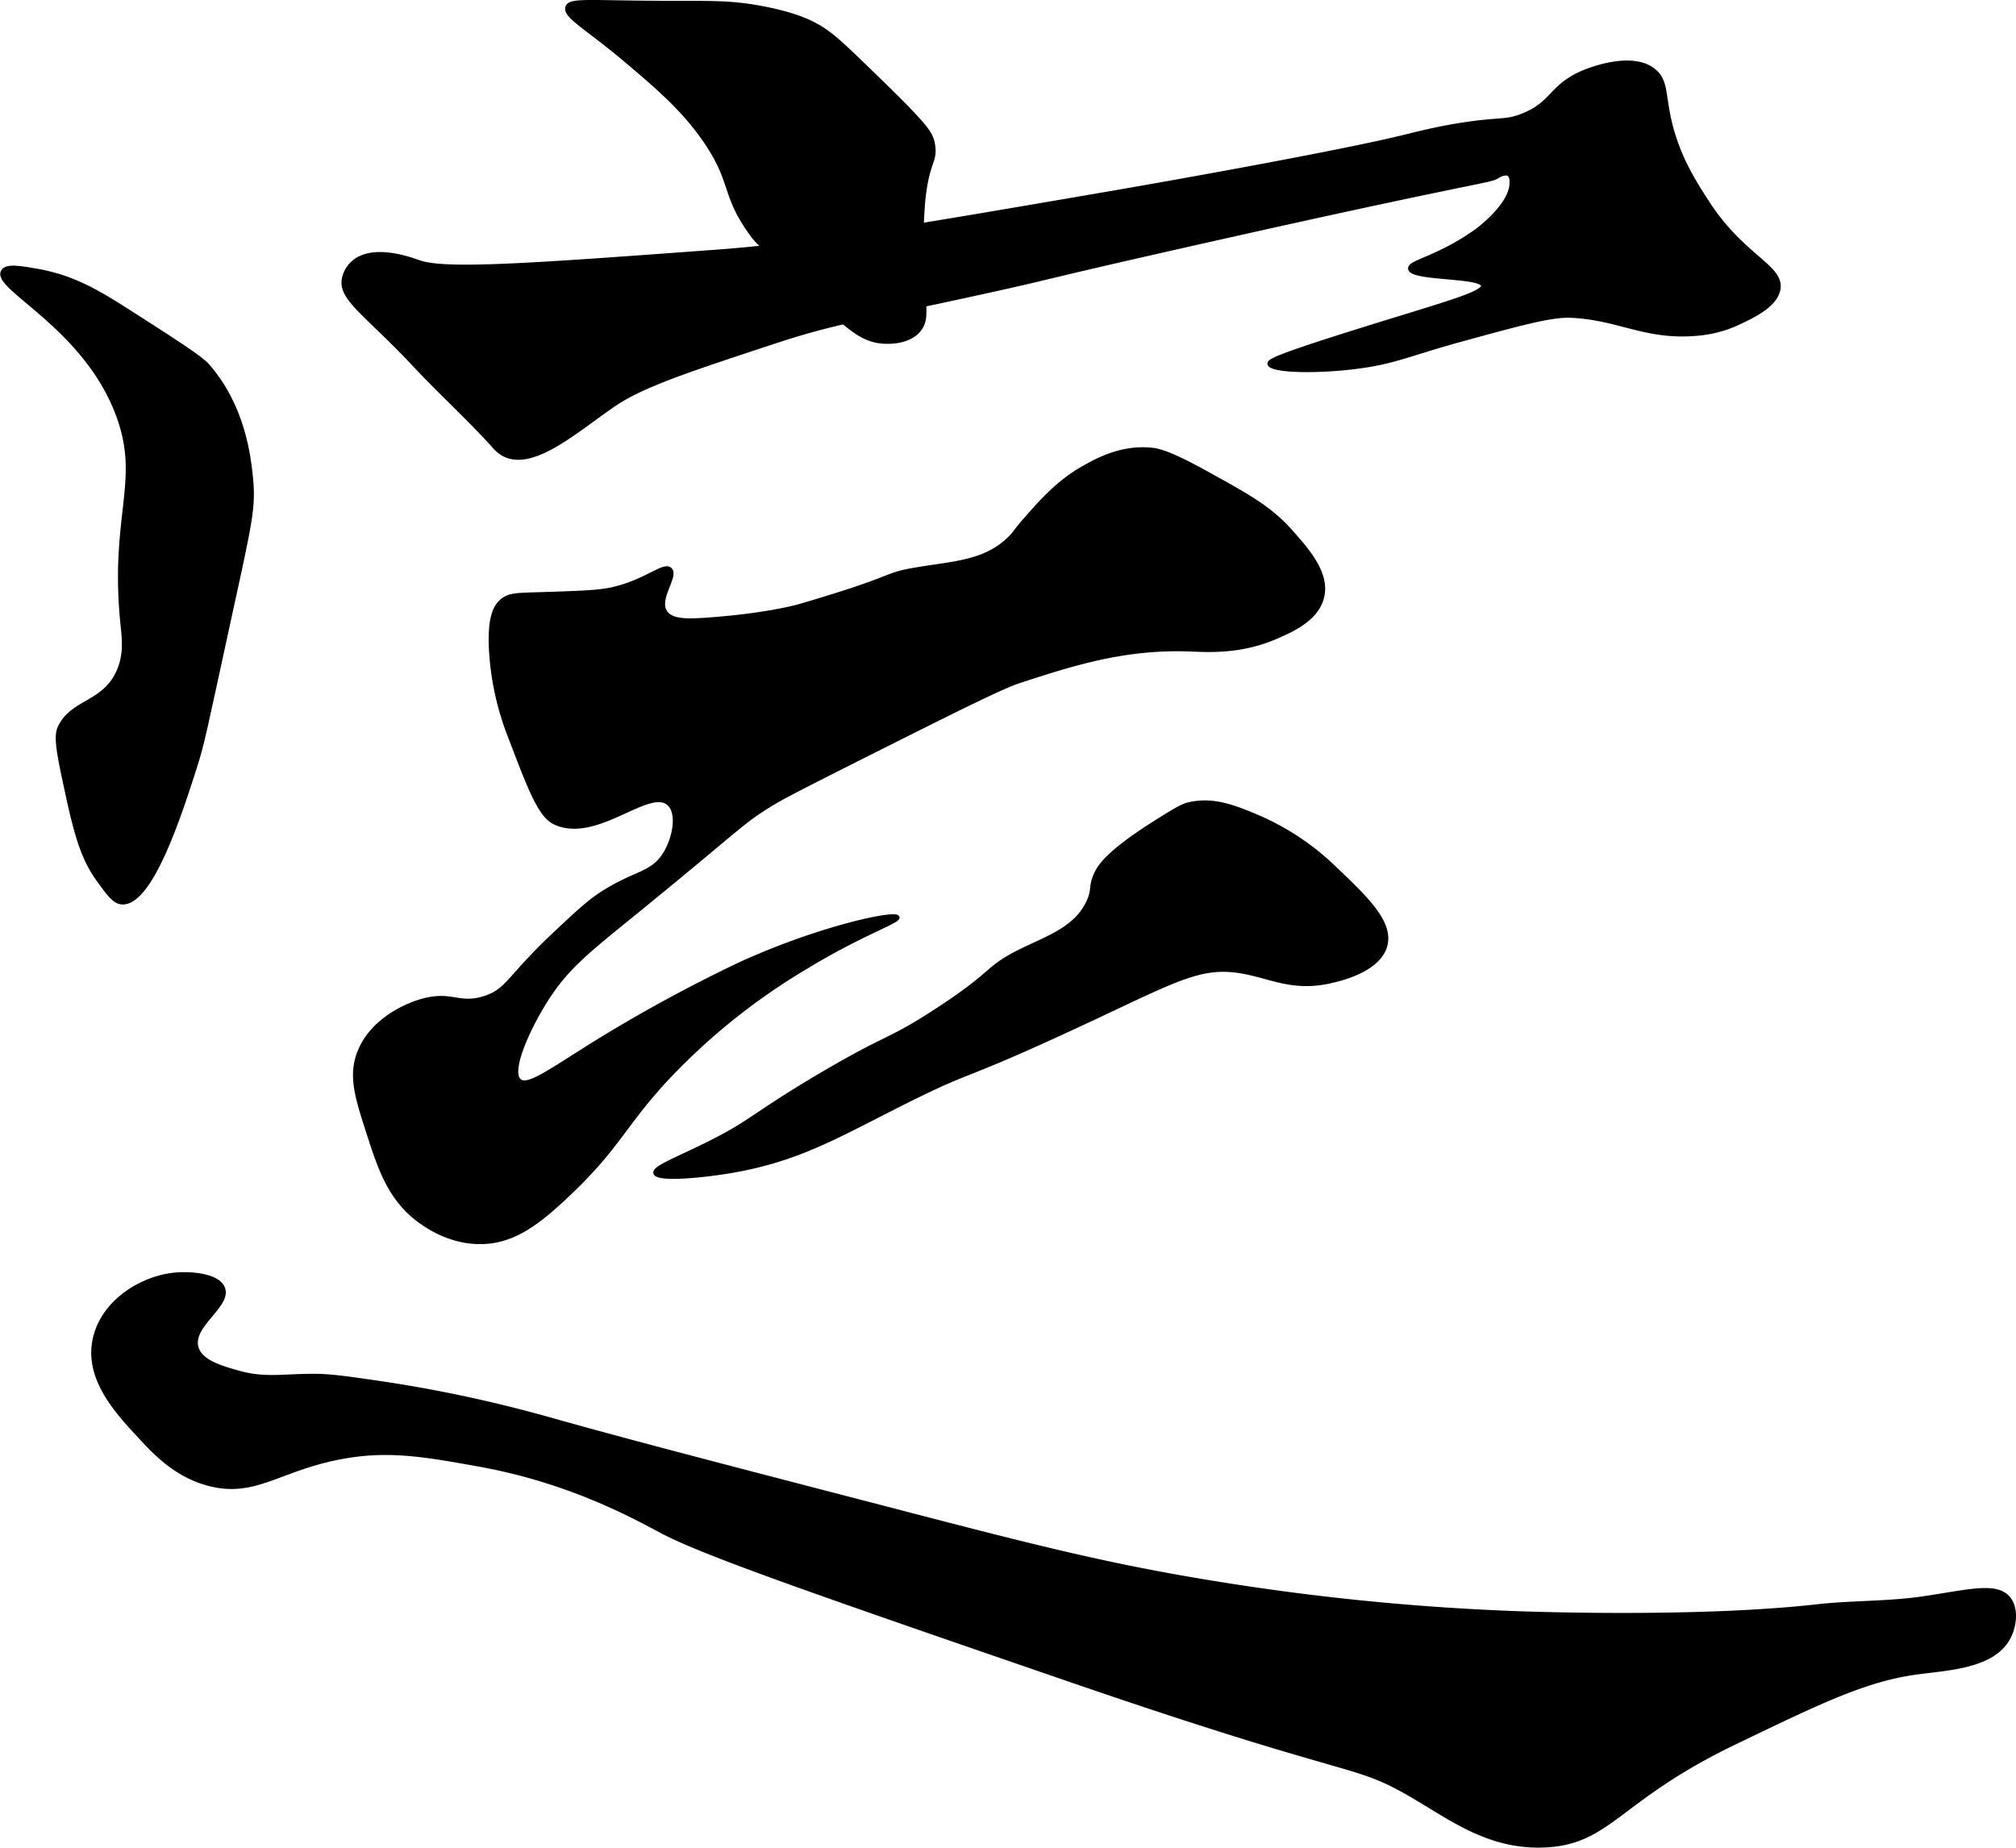 <svg id="Layer_1" data-name="Layer 1" xmlns="http://www.w3.org/2000/svg" viewBox="0 0 503.93 461.95"><defs><style>.cls-1,.cls-2{stroke:#000;stroke-miterlimit:10;}.cls-2{fill:none;}</style></defs><title>16</title><path class="cls-1" d="M149.07,29.44c-.75,2.24,4.74,4.94,14.68,13.34,7.76,6.57,14.15,12,19.58,19.8,7.62,11,4.34,13.78,12.45,24.47.82,1.07,6,6,16.46,15.79,7.23,6.8,10.73,10,16,10.23,1,.05,6,.3,8.67-2.89,2.11-2.5,1.35-5.41.89-12.46A140.59,140.59,0,0,1,238,78.15c1-10.48,3.23-9.92,2.45-14.46-.5-2.9-1.66-4.64-17.13-19.57-6.83-6.6-9.09-8.65-13.12-10.68-1.29-.64-4.85-2.34-12.46-3.78-8.33-1.58-13-1.25-26.46-1.33C153.87,28.22,149.7,27.59,149.07,29.44Z" transform="translate(-7.24 -27.64)"/><path class="cls-1" d="M93.25,97.06c-1.26,5.19,5.38,8.75,17.79,22,6.38,6.82,13.32,13.1,19.57,20a8.69,8.69,0,0,0,2.67,2.23c7.32,3.68,18.17-6.2,27.36-12.46,7.18-4.89,18.2-8.52,40.26-15.79,14.23-4.69,20.24-5.44,49.37-11.79,22.45-4.89,13.06-3.18,55.17-12.68,69.66-15.71,74-15.57,75.84-16.68.32-.19,2.12-1.32,3.11-.67.8.53.7,2,.67,2.45-.36,5.71-8.89,11.79-8.89,11.79-9.44,6.72-16.65,7.63-16.46,9.34.28,2.67,17.9,1.67,18.23,4.23.24,1.77-8,4.15-22.68,8.67-28.44,8.76-30.82,10.07-30.7,10.9.26,1.77,11.9,2.11,22.47.67,9-1.23,12.07-3,25.35-6.68,15.15-4.15,22.72-6.22,27.58-6,12.14.55,18.82,5.79,32,4.45a30,30,0,0,0,9.79-2.67c3.67-1.72,9.13-4.29,10-8.23,1.28-5.8-8.79-8-17.8-22-3.43-5.33-7.57-11.76-9.56-21.13-1.29-6.07-.79-9.17-3.56-11.57-5.78-5-17.64.18-18.24.45-7.86,3.53-7.18,7.67-14.9,10.67-4.35,1.7-5.36.69-15.47,2.31-6.6,1.06-11,2.26-14.11,3-14.15,3.5-52.43,10.48-77,14.68-48,8.23-72.06,12.34-94.75,14-45.05,3.32-67.58,5-74.29,2.66-2.07-.71-11.43-4.26-16.46,0A7.44,7.44,0,0,0,93.25,97.06Z" transform="translate(-7.24 -27.64)"/><path class="cls-1" d="M173.52,180.61c-2.13-3.34,2.92-8.89,1.23-10.58-1.54-1.56-5.94,3-14.52,4.92-3.35.76-8.23.92-18,1.23-5.69.18-7.73.1-9.6,1.73s-2.94,4.66-2.71,11.32a70,70,0,0,0,4.92,22.89c4.95,13,7.42,19.45,11.08,21.17,10.38,4.88,23.66-9.29,28.56-4.67,2.62,2.47,1.32,8.91-1.23,12.8-3.06,4.65-7.06,4.36-14.77,9.11-3.73,2.29-6.67,5.05-12.56,10.58-11.64,10.94-11.7,14.13-17.48,16-6.53,2.12-8.18-1.4-15.75.74-1.38.39-11.73,3.48-15.51,12.55-2.51,6-.77,11.45,2.22,20.68,2.8,8.7,5.38,16.67,13.29,22.16,1.88,1.3,7.63,5.18,15.26,4.92,7.46-.25,13.2-4.33,20.43-11.08,13-12.12,14.31-17.42,24.62-28.8a159.51,159.51,0,0,1,35.94-29c13.6-8.27,23-11.3,22.65-12.3-.52-1.41-19.77,2.68-39.63,11.81A381.73,381.73,0,0,0,158.26,287c-12.93,7.92-18.93,12.71-21.17,10.83-2.77-2.33,2.2-13.17,6.65-20.19,5.14-8.1,10.13-12,22.64-22.15,26.32-21.44,25.75-21.91,33.24-26.59,3.59-2.24,11.14-6,26.09-13.54,21.28-10.67,31.93-16,36.43-17.47,13.1-4.26,26-8.45,42.35-7.88,4.58.16,12.8.8,21.9-3.2,3.72-1.63,10-4.38,11.33-9.85,1.49-5.95-3.65-11.74-7.88-16.49-5.16-5.81-10.58-8.8-21.42-14.77-9.23-5.1-11.9-5.52-13.54-5.66-7.6-.68-13.67,2.78-17,4.67-6.26,3.58-10.6,8.55-14.52,13.05-2.55,2.92-2.17,2.87-3.45,4.18-6.35,6.49-14.65,6.46-24.13,8.13-8.25,1.45-3.68,1.77-28.8,9.11,0,0-8.26,2.41-24.12,3.44C179.17,182.82,175,183,173.52,180.61Z" transform="translate(-7.24 -27.64)"/><path class="cls-1" d="M294.88,234c-10.9,7-12.81,10.35-13.53,11.82-1.67,3.39-.57,4-2,7.14-3,6.74-10,9-16.74,12.31-9.22,4.52-6.21,5.25-21.67,15.26-12.1,7.83-11.41,5.74-28.8,16C195,306.67,195.22,308.2,183.37,314c-7.3,3.59-12.63,5.61-12.31,6.89.44,1.77,11.28.82,19-.49,16.43-2.81,26.17-8.59,41.85-16.5,20.8-10.49,12.64-4.85,49-21.9,20.54-9.64,26.6-13.06,36.19-11.57,7.36,1.14,12.71,4.54,21.91,2.7,1.95-.39,12.77-2.55,14.52-9.11,1.55-5.76-4.77-11.79-12.55-19.2a64,64,0,0,0-19-12.8c-6.15-2.61-11.67-4.87-18-3.2C302.23,229.33,299.78,230.9,294.88,234Z" transform="translate(-7.24 -27.64)"/><path class="cls-1" d="M56.35,364.5C54.84,359,64.61,354.08,63,349.73c-1.22-3.29-8.09-3.82-12.06-3.44-8.06.76-17.72,6.52-19.94,15.75-2.43,10.09,5.42,18.52,11.33,24.86,3.68,4,9.06,9.74,17.47,11.82,11.2,2.76,17.06-3.68,32-6.65,12.17-2.42,21.43-.75,35.2,1.73,22.64,4.07,38.61,12.93,45.78,16.74,10.61,5.63,40.63,16,100.69,36.67,75.77,26.12,71.34,20.17,87.88,30,9.72,5.8,18.68,12.29,31.76,11.81,16.49-.6,18.3-11.52,47.51-25.6,22.21-10.71,33.31-16.06,46.28-17.72,7.49-1,18.57-1.46,22.4-8.62,1.59-3,2.06-7.33,0-9.85-3.05-3.72-10.22-1.63-21.42,0-8.79,1.29-17.75,1-26.58,2-28.67,3.21-68.29,1.92-74.1,1.73a609.43,609.43,0,0,1-75.33-7.39c-27.68-4.42-47-9.43-81.73-18.46-44.71-11.61-67.06-17.42-86.4-22.89a341.34,341.34,0,0,0-40.13-8.62c-8.73-1.28-13.1-1.92-17-2-8.67-.11-13.15,1.2-20.44-1C62.23,369.47,57.31,368,56.35,364.5Z" transform="translate(-7.24 -27.64)"/><path class="cls-1" d="M8,95.46c-2.61,4.11,20.66,13.76,28.82,36.19,6.07,16.67-1.85,24.9,1.09,52.67.32,3,.87,7.28-1.3,11.71-3.81,7.73-11.46,6.85-14.53,13.65-1.08,2.41.08,7.67,2.39,18.21,2.37,10.81,4.3,15.45,7.37,19.72,2.63,3.66,4,5.49,5.85,5.64,7.3.55,14.63-22.41,18.21-33.6,2.07-6.49,2.31-8.28,9.1-39.45,4.8-22,5.7-25.81,5-32.94-.57-5.76-2-18-10.83-28.18-1.74-2-7.81-5.88-19.94-13.65-7.44-4.76-13.51-8.37-22.11-10C12.48,94.61,8.91,93.94,8,95.46Z" transform="translate(-7.24 -27.64)"/><path class="cls-2" d="M640.73,150.75" transform="translate(-7.24 -27.64)"/></svg>